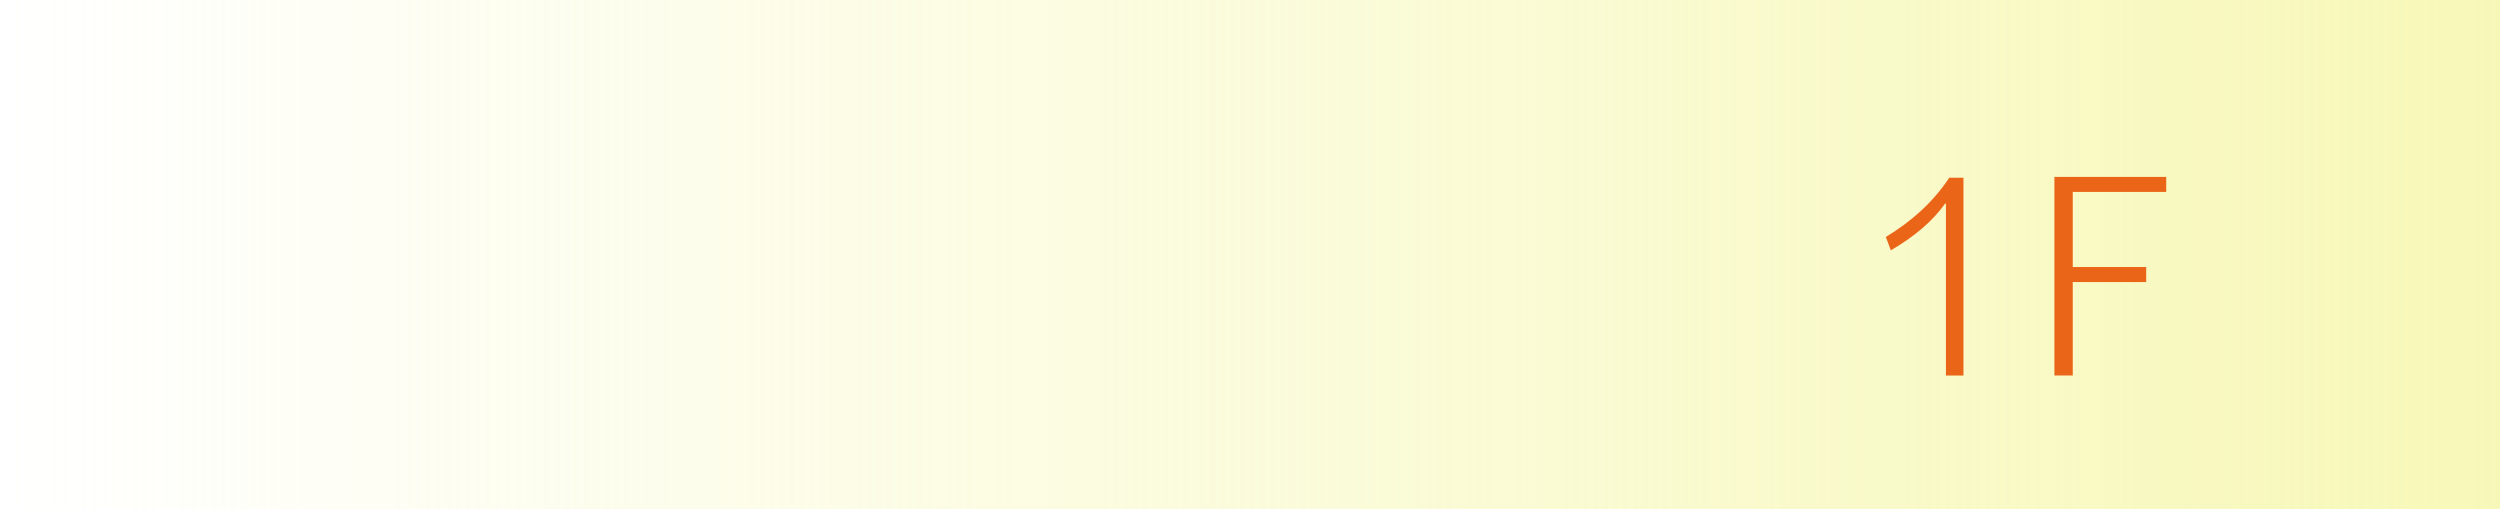 <?xml version="1.0" encoding="utf-8"?>
<!-- Generator: Adobe Illustrator 27.0.0, SVG Export Plug-In . SVG Version: 6.00 Build 0)  -->
<svg version="1.1" id="_圖層_2" xmlns="http://www.w3.org/2000/svg" xmlns:xlink="http://www.w3.org/1999/xlink" x="0px" y="0px"
	 viewBox="0 0 299.6 61" style="enable-background:new 0 0 299.6 61;" xml:space="preserve">
<style type="text/css">
	.st0{fill:url(#SVGID_1_);}
	.st1{fill:#EB6519;}
	.st2{fill:#FFFFFF;}
</style>
<g id="_字">
	
		<linearGradient id="SVGID_1_" gradientUnits="userSpaceOnUse" x1="0" y1="33.48" x2="299.63" y2="33.48" gradientTransform="matrix(1 0 0 -1 0 64)">
		<stop  offset="0" style="stop-color:#F7F8B8;stop-opacity:0"/>
		<stop  offset="1" style="stop-color:#F7F8B8"/>
	</linearGradient>
	<rect class="st0" width="299.6" height="61"/>
	<g>
		<path class="st1" d="M233.1,24.4c-1.5,2.1-3.6,3.9-6.5,5.6l-0.6-1.6c3.1-1.9,5.6-4.1,7.6-7.1h1.7V45h-2.1V24.4z"/>
		<path class="st1" d="M246.2,21.2h13.4V23h-11.2v9h8.8v1.8h-8.8V45h-2.2V21.2z"/>
	</g>
</g>
<g>
	<path class="st2" d="M12.9,1081.4H0v-1.7h14.9v1.6l-9.2,22.2H3.5L12.9,1081.4L12.9,1081.4z"/>
	<path class="st2" d="M24.2,1079.7h13.4v1.8H26.4v9h8.8v1.8h-8.8v11.2h-2.2V1079.7L24.2,1079.7z"/>
</g>
</svg>
